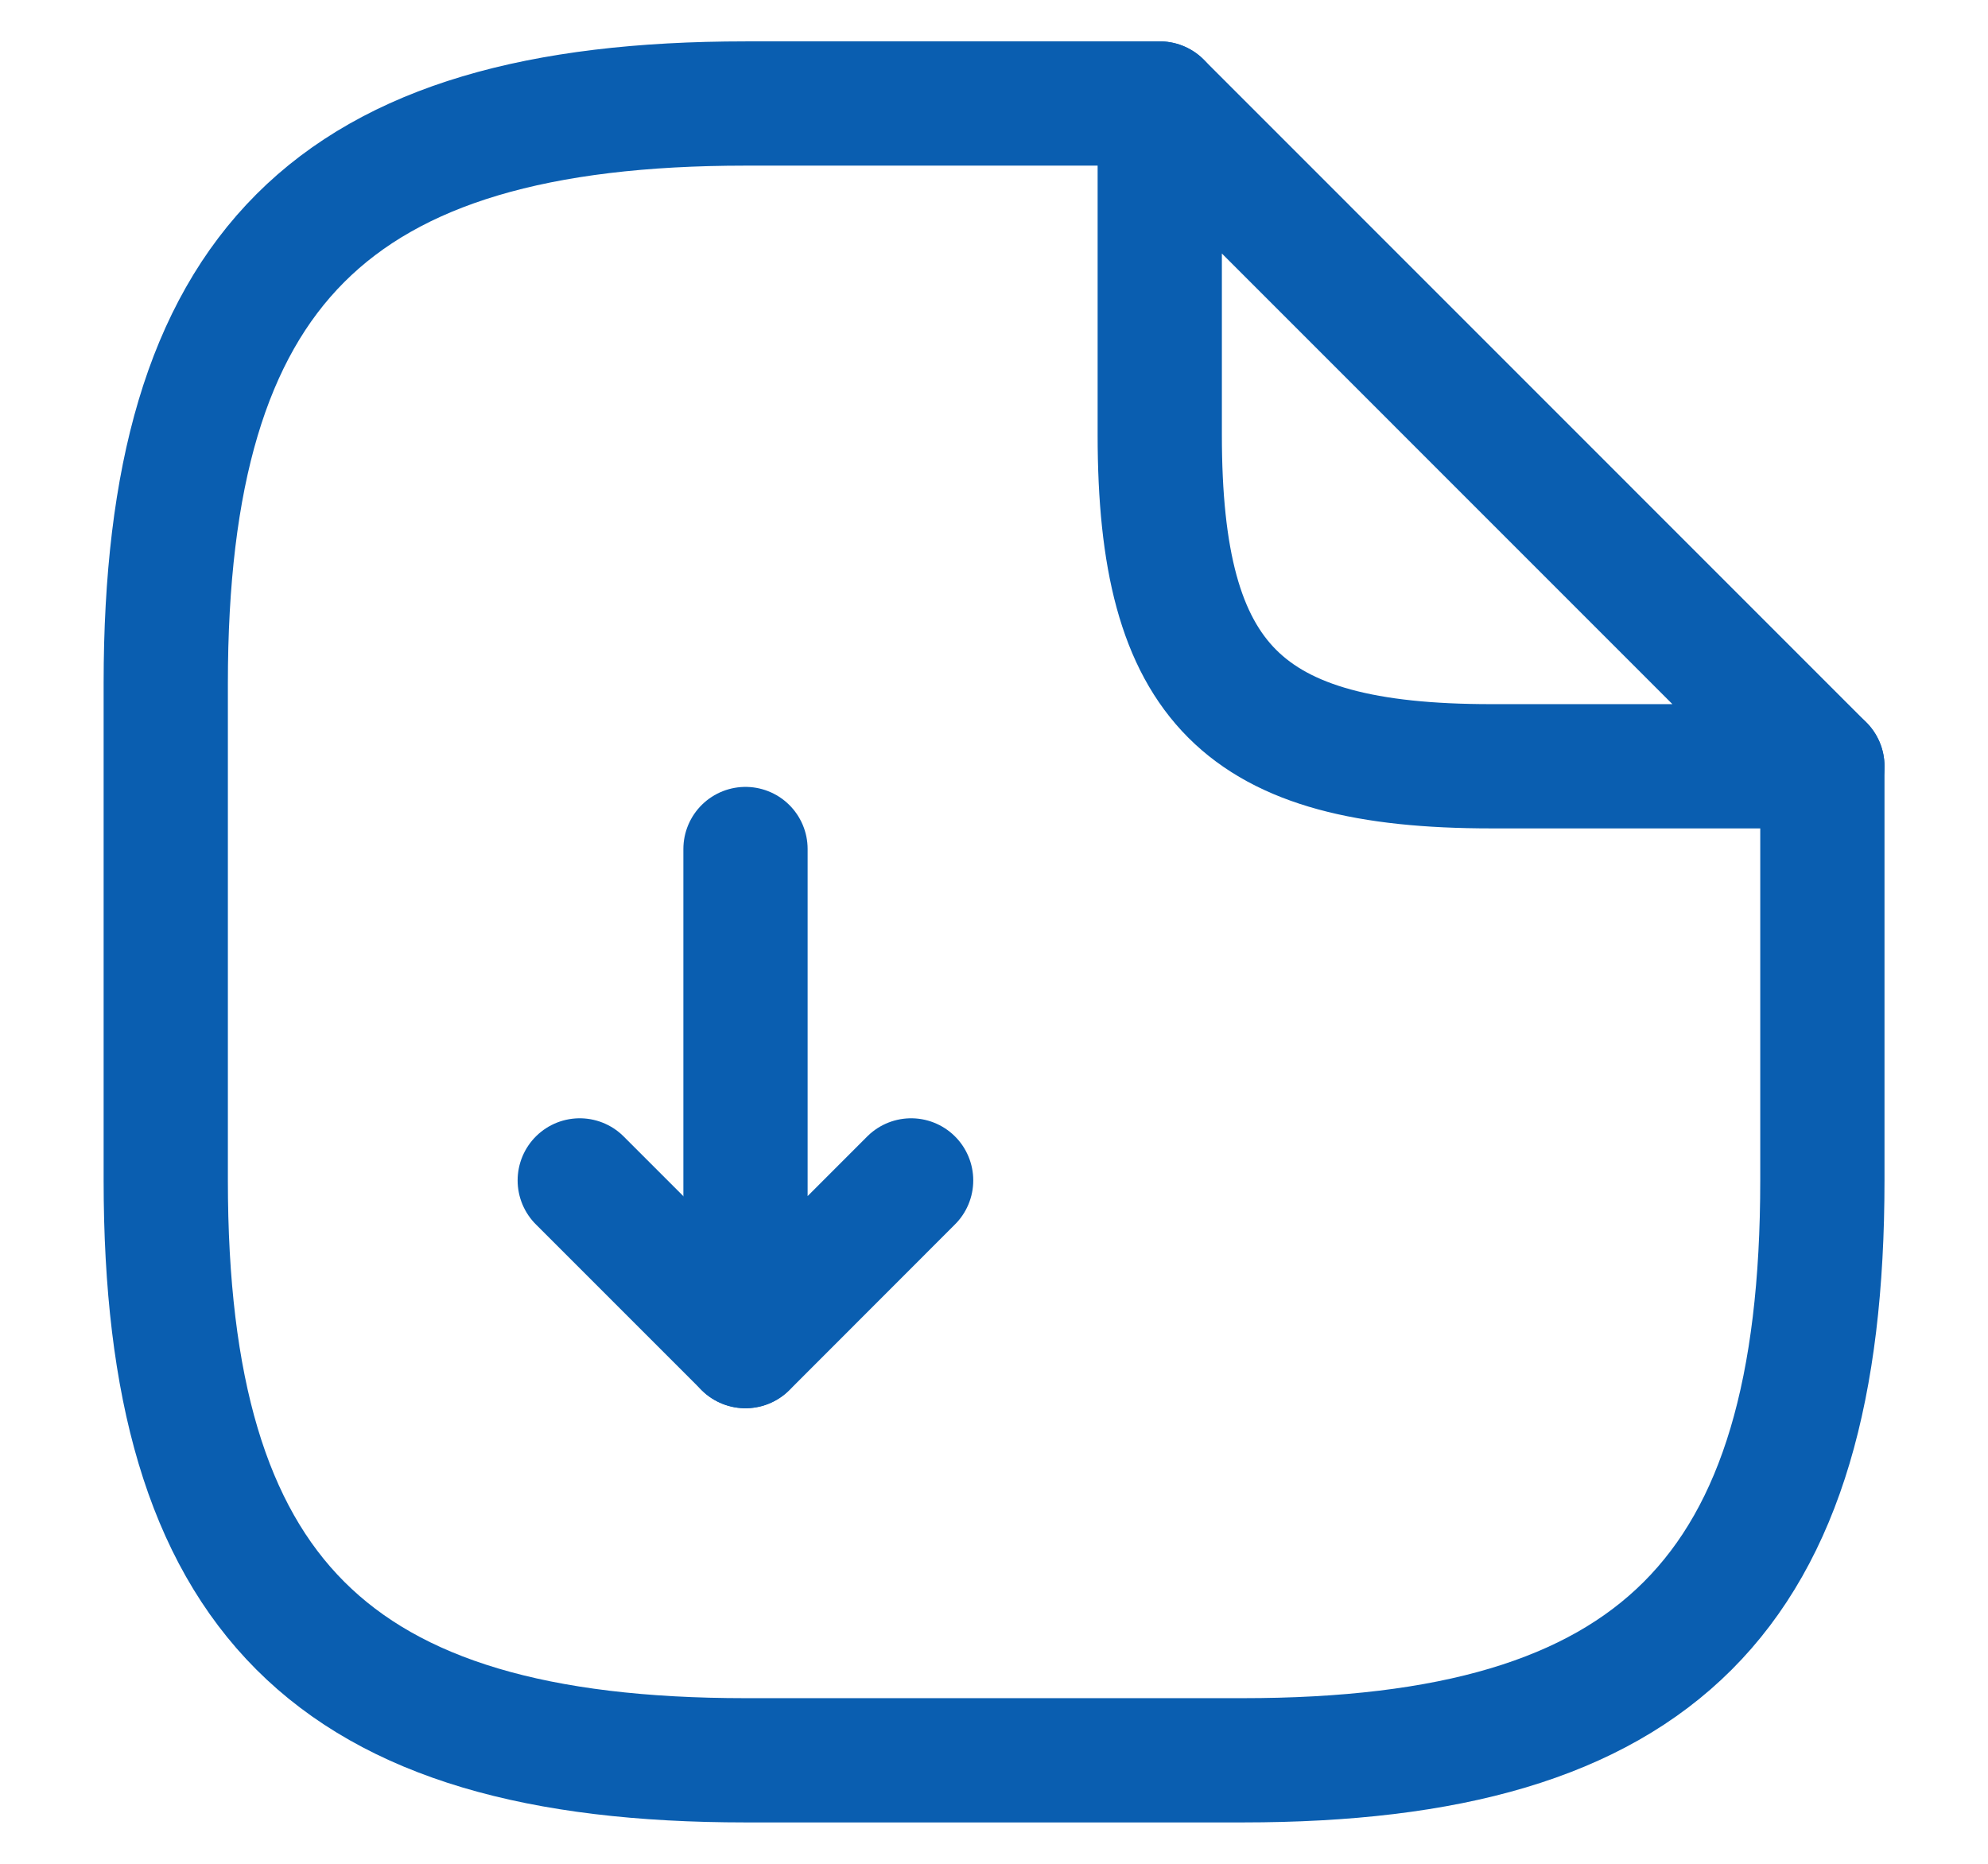 <svg width="16" height="15" viewBox="0 0 16 15" fill="none" xmlns="http://www.w3.org/2000/svg">
    <path d="M6 6.833V10.834L7.333 9.5" stroke="#0A5EB0" stroke-linecap="round"
        stroke-linejoin="round" />
    <path d="M5.999 10.833L4.666 9.5" stroke="#0A5EB0" stroke-linecap="round"
        stroke-linejoin="round" />
    <path
        d="M14.667 6.167V9.5C14.667 12.834 13.334 14.167 10.001 14.167H6.001C2.667 14.167 1.334 12.834 1.334 9.5V5.5C1.334 2.167 2.667 0.833 6.001 0.833H9.334"
        stroke="#0A5EB0" stroke-linecap="round" stroke-linejoin="round" />
    <path
        d="M14.667 6.167H12.001C10.001 6.167 9.334 5.5 9.334 3.5V0.833L14.667 6.167Z"
        stroke="#0A5EB0" stroke-linecap="round" stroke-linejoin="round" />
</svg>
    
